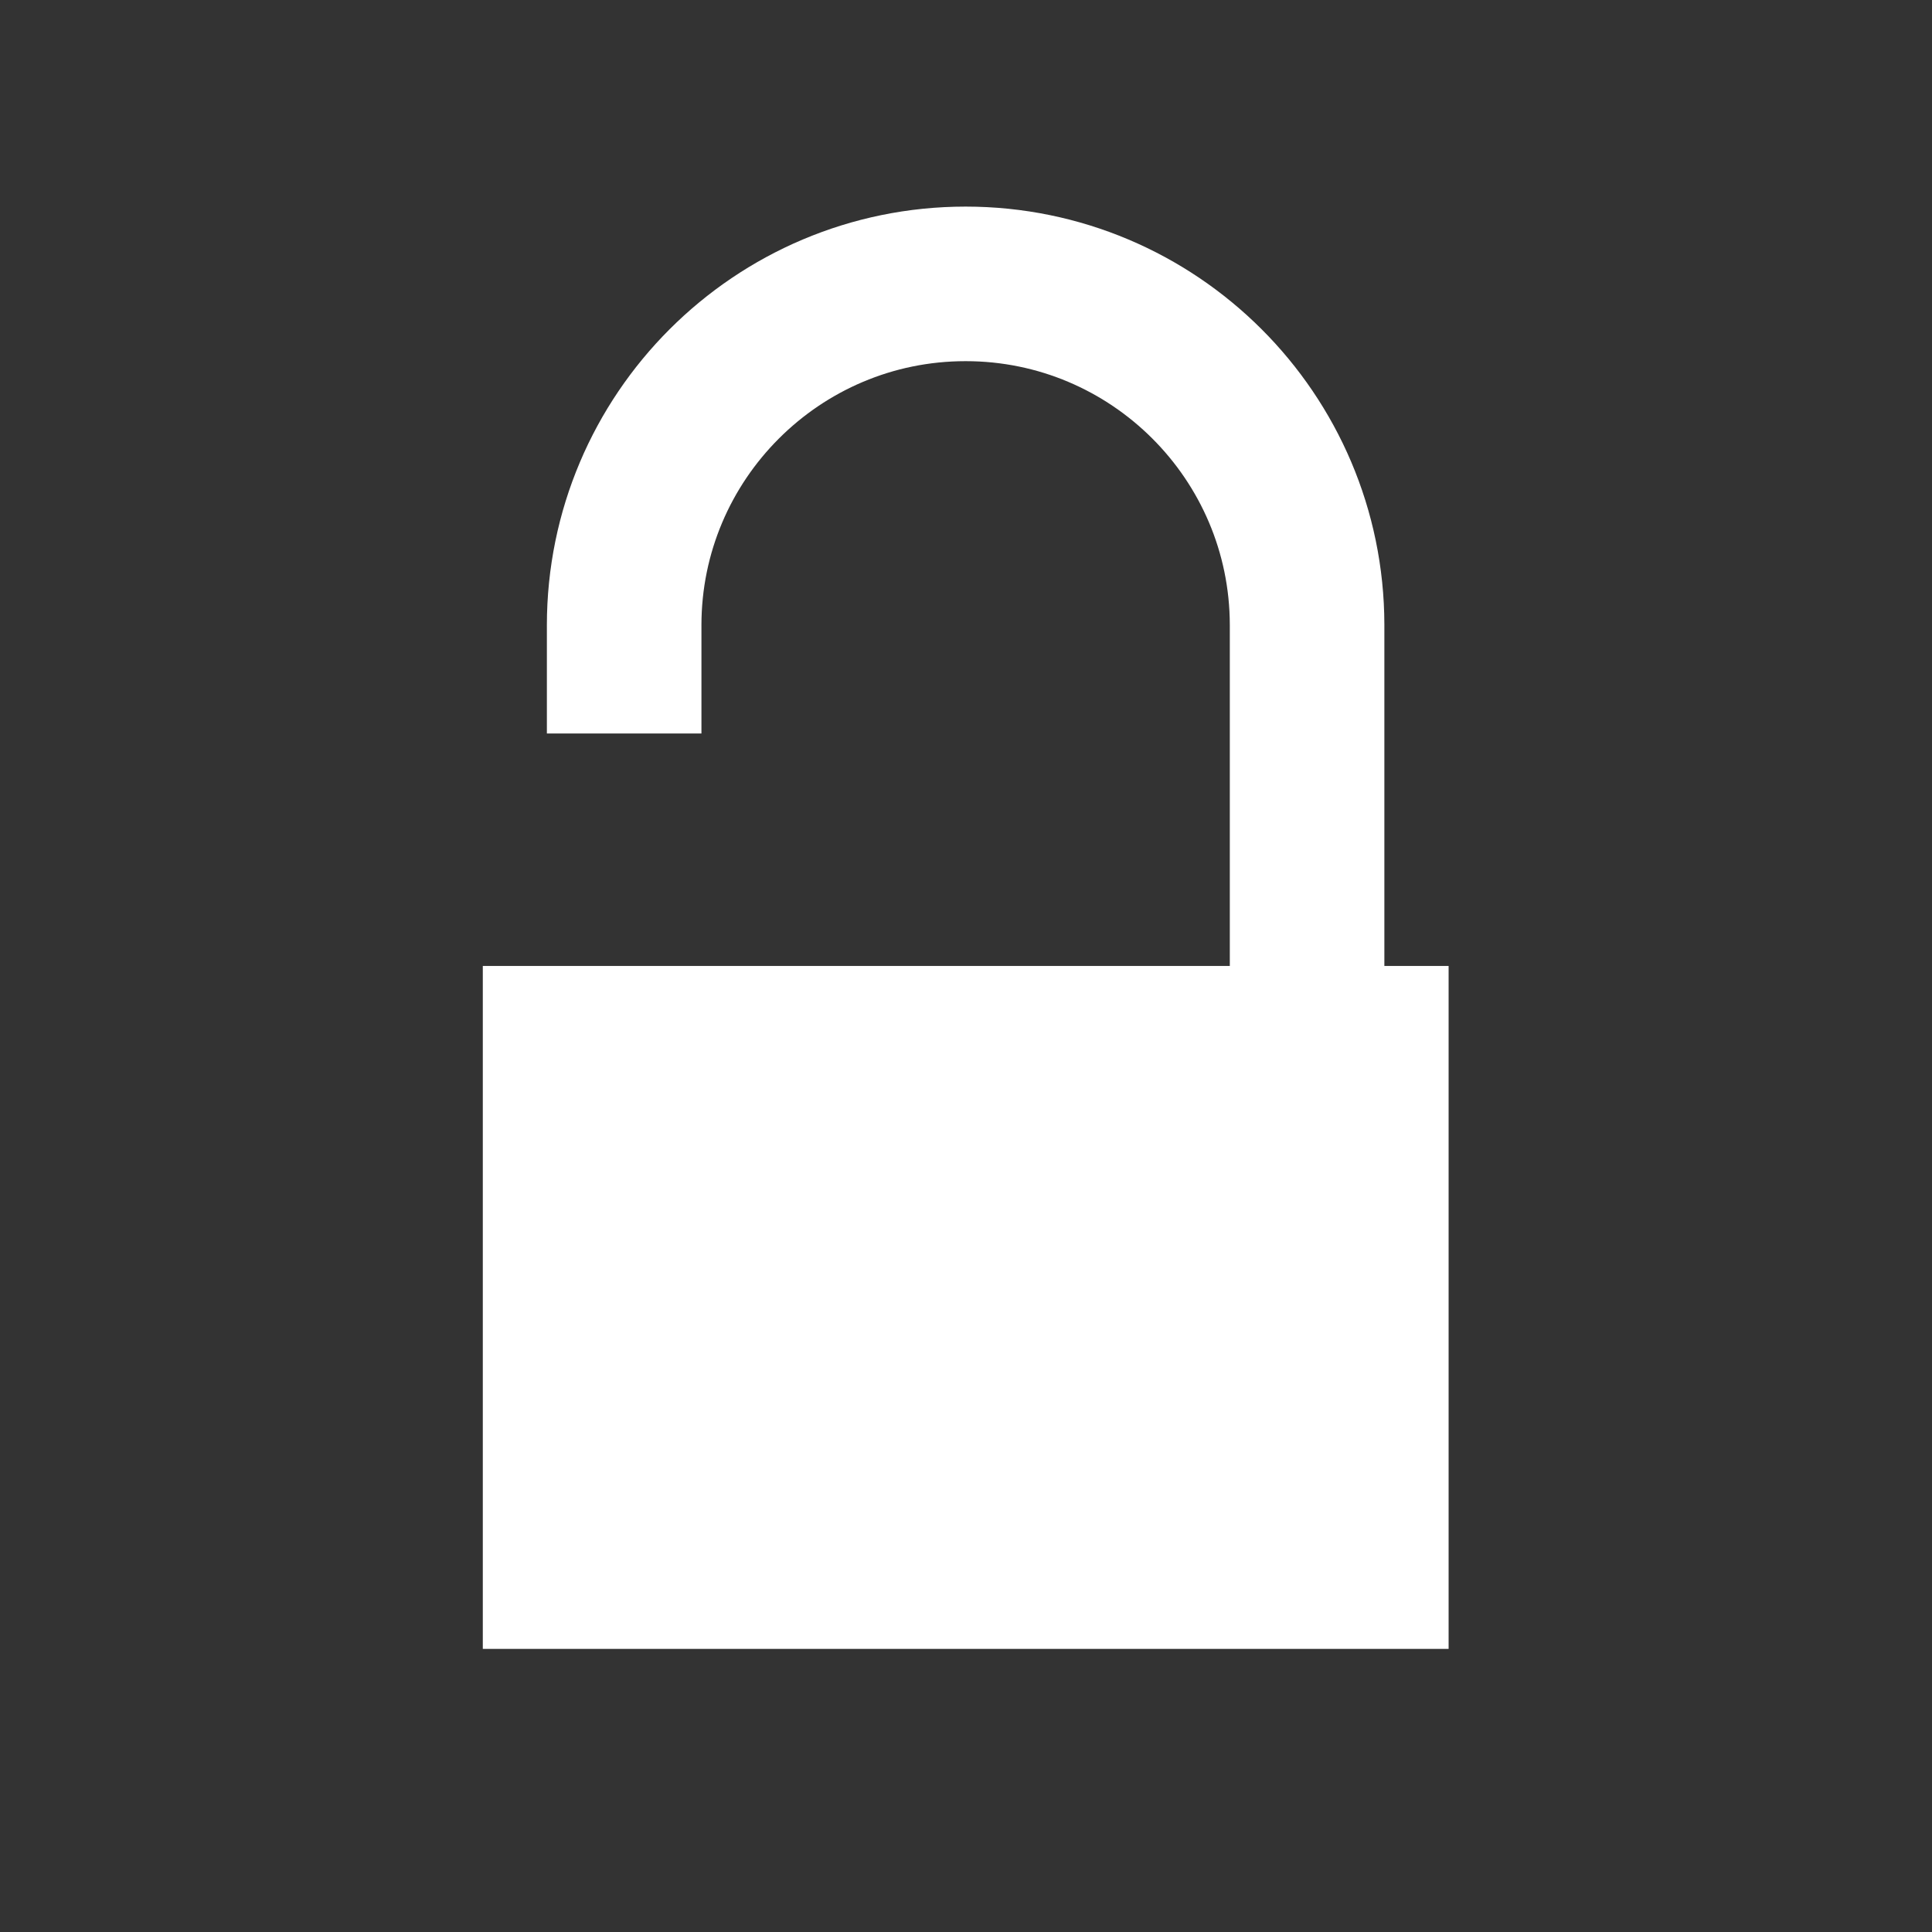<?xml version="1.0" encoding="UTF-8" standalone="no"?><!DOCTYPE svg PUBLIC "-//W3C//DTD SVG 1.1//EN" "http://www.w3.org/Graphics/SVG/1.1/DTD/svg11.dtd"><svg width="100%" height="100%" viewBox="0 0 200 200" version="1.1" xmlns="http://www.w3.org/2000/svg" xmlns:xlink="http://www.w3.org/1999/xlink" xml:space="preserve" xmlns:serif="http://www.serif.com/" style="fill-rule:evenodd;clip-rule:evenodd;stroke-linejoin:round;stroke-miterlimit:1.5;"><rect x="0" y="0" width="200" height="200" fill="#333333" stroke="none"/><rect id="unlock-for-minting" serif:id="unlock for minting" x="0" y="0" width="200" height="200" style="fill:none;"/><g id="unlock"><path d="M64.613,75.929l0,-11.072l-0.001,-0.122c0,-19.509 15.839,-35.348 35.349,-35.348c19.489,0 35.315,15.806 35.348,35.287l0,0l0,0.045l0,0.016l0,0.017l0,70.564" style="fill:none;stroke:#fff;stroke-width:16px;"/><rect x="49.98" y="99.995" width="99.98" height="70.697" style="fill:#fff;"/></g></svg>